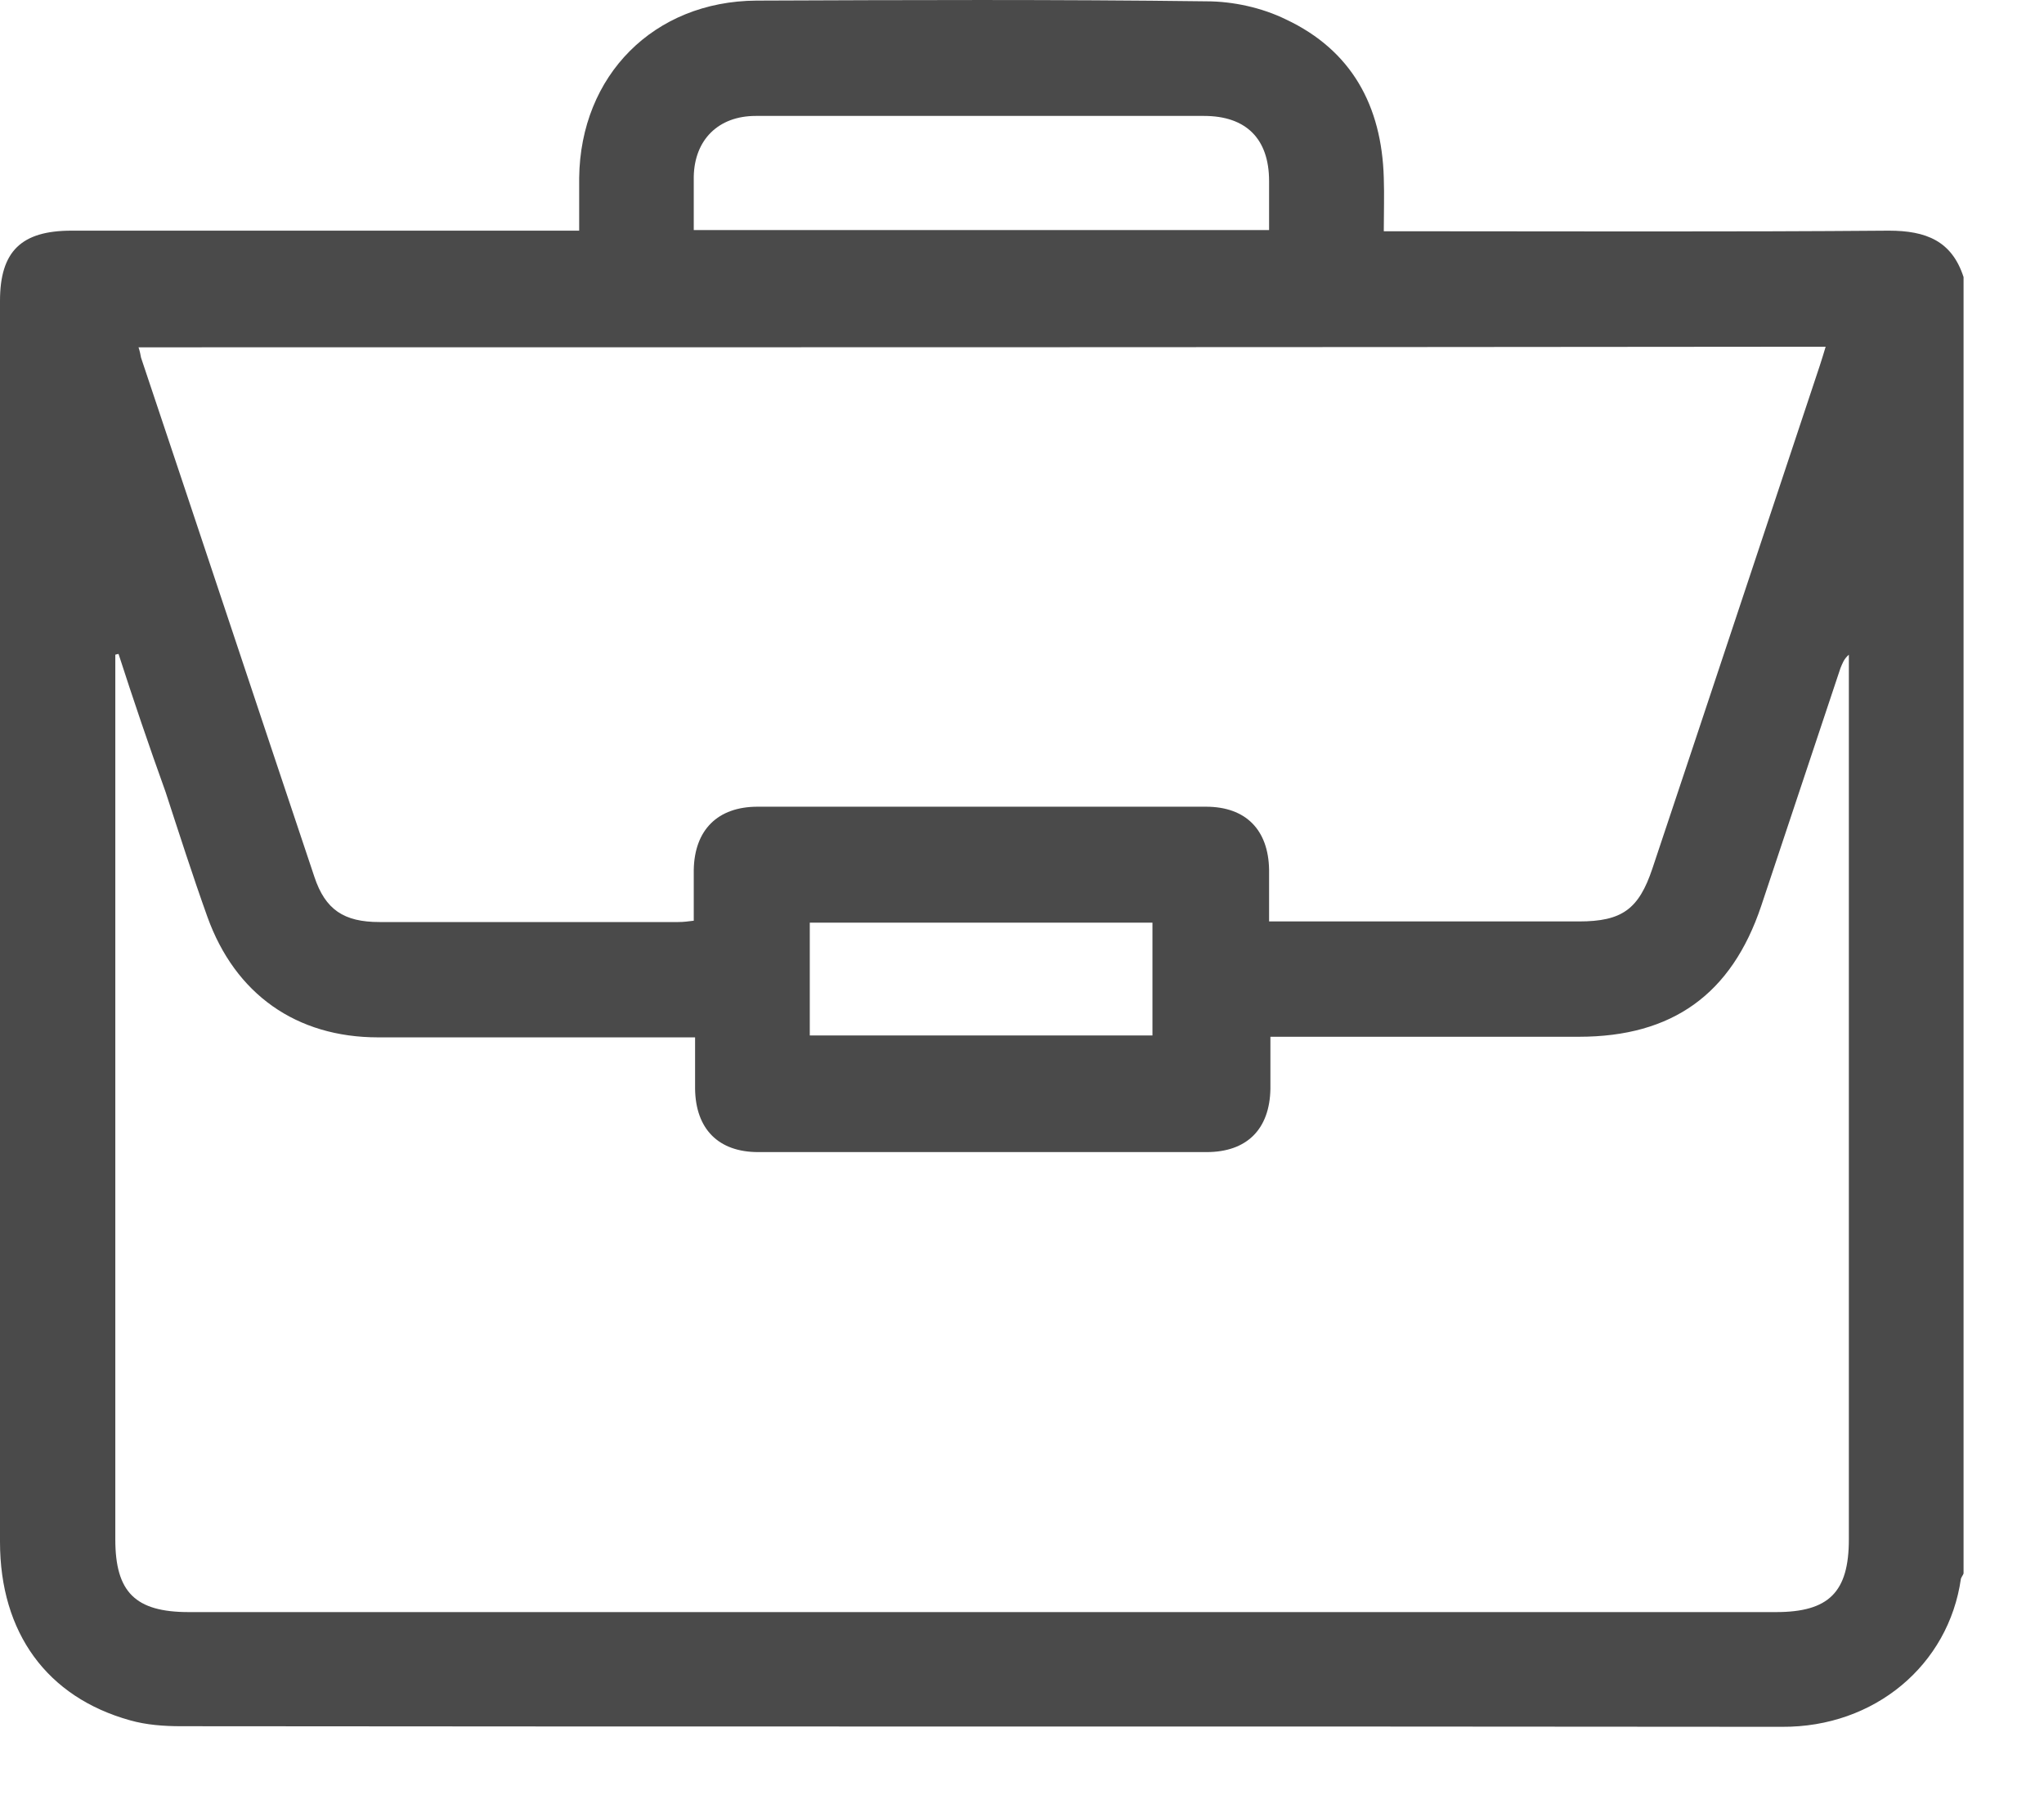 <svg width="17" height="15" viewBox="0 0 17 15" fill="none" xmlns="http://www.w3.org/2000/svg">
<path d="M16.331 2.304C16.331 5.899 16.331 9.489 16.331 13.084C16.325 13.1 16.315 13.111 16.309 13.127C16.207 13.845 15.591 14.364 14.82 14.359C10.383 14.354 5.942 14.359 1.506 14.354C1.361 14.354 1.216 14.343 1.082 14.305C0.391 14.113 0 13.577 0 12.821C0 9.382 0 5.942 0 2.502C0 2.09 0.177 1.918 0.595 1.918C1.94 1.918 3.284 1.918 4.629 1.918C4.688 1.918 4.752 1.918 4.817 1.918C4.817 1.752 4.817 1.618 4.817 1.479C4.827 0.627 5.438 0.011 6.29 0.005C7.538 -6.13753e-08 8.787 -0.005 10.035 0.011C10.255 0.011 10.496 0.064 10.694 0.161C11.241 0.418 11.492 0.879 11.509 1.479C11.514 1.623 11.509 1.773 11.509 1.923C11.6 1.923 11.664 1.923 11.723 1.923C13.052 1.923 14.38 1.929 15.709 1.918C16.02 1.918 16.234 2.004 16.331 2.304ZM0.986 5.438C0.975 5.438 0.964 5.444 0.959 5.444C0.959 5.492 0.959 5.545 0.959 5.594C0.959 7.994 0.959 10.399 0.959 12.8C0.959 13.239 1.125 13.405 1.57 13.405C5.969 13.405 10.373 13.405 14.771 13.405C15.211 13.405 15.377 13.239 15.377 12.8C15.377 10.405 15.377 8.005 15.377 5.61C15.377 5.556 15.377 5.497 15.377 5.444C15.334 5.481 15.323 5.519 15.307 5.556C15.088 6.215 14.868 6.874 14.648 7.533C14.402 8.267 13.909 8.621 13.132 8.621C12.334 8.621 11.535 8.621 10.742 8.621C10.684 8.621 10.63 8.621 10.566 8.621C10.566 8.776 10.566 8.915 10.566 9.055C10.56 9.387 10.373 9.58 10.035 9.58C8.792 9.58 7.549 9.58 6.306 9.58C5.974 9.58 5.786 9.387 5.781 9.055C5.781 8.915 5.781 8.771 5.781 8.626C5.701 8.626 5.642 8.626 5.583 8.626C4.768 8.626 3.954 8.626 3.145 8.626C2.465 8.626 1.956 8.267 1.725 7.624C1.602 7.281 1.489 6.928 1.377 6.585C1.238 6.199 1.109 5.819 0.986 5.438ZM1.152 2.888C1.163 2.92 1.168 2.947 1.173 2.974C1.656 4.415 2.132 5.851 2.615 7.292C2.706 7.565 2.861 7.667 3.156 7.667C3.986 7.667 4.811 7.667 5.642 7.667C5.685 7.667 5.722 7.662 5.77 7.656C5.77 7.512 5.77 7.372 5.77 7.233C5.776 6.901 5.969 6.708 6.301 6.708C7.544 6.708 8.787 6.708 10.03 6.708C10.362 6.708 10.55 6.901 10.555 7.233C10.555 7.372 10.555 7.517 10.555 7.662C11.428 7.662 12.28 7.662 13.132 7.662C13.491 7.662 13.63 7.56 13.743 7.222C14.209 5.829 14.67 4.436 15.136 3.038C15.152 2.99 15.168 2.936 15.184 2.883C10.496 2.888 5.829 2.888 1.152 2.888ZM5.77 1.913C7.378 1.913 8.958 1.913 10.555 1.913C10.555 1.768 10.555 1.639 10.555 1.506C10.555 1.152 10.362 0.964 10.014 0.964C9.537 0.964 9.06 0.964 8.578 0.964C7.812 0.964 7.051 0.964 6.285 0.964C5.974 0.964 5.776 1.163 5.77 1.468C5.77 1.613 5.77 1.757 5.77 1.913ZM6.735 8.61C7.694 8.61 8.642 8.61 9.585 8.61C9.585 8.289 9.585 7.978 9.585 7.672C8.626 7.672 7.683 7.672 6.735 7.672C6.735 7.989 6.735 8.294 6.735 8.61Z" fill="#4A4A4A"/>
</svg>
